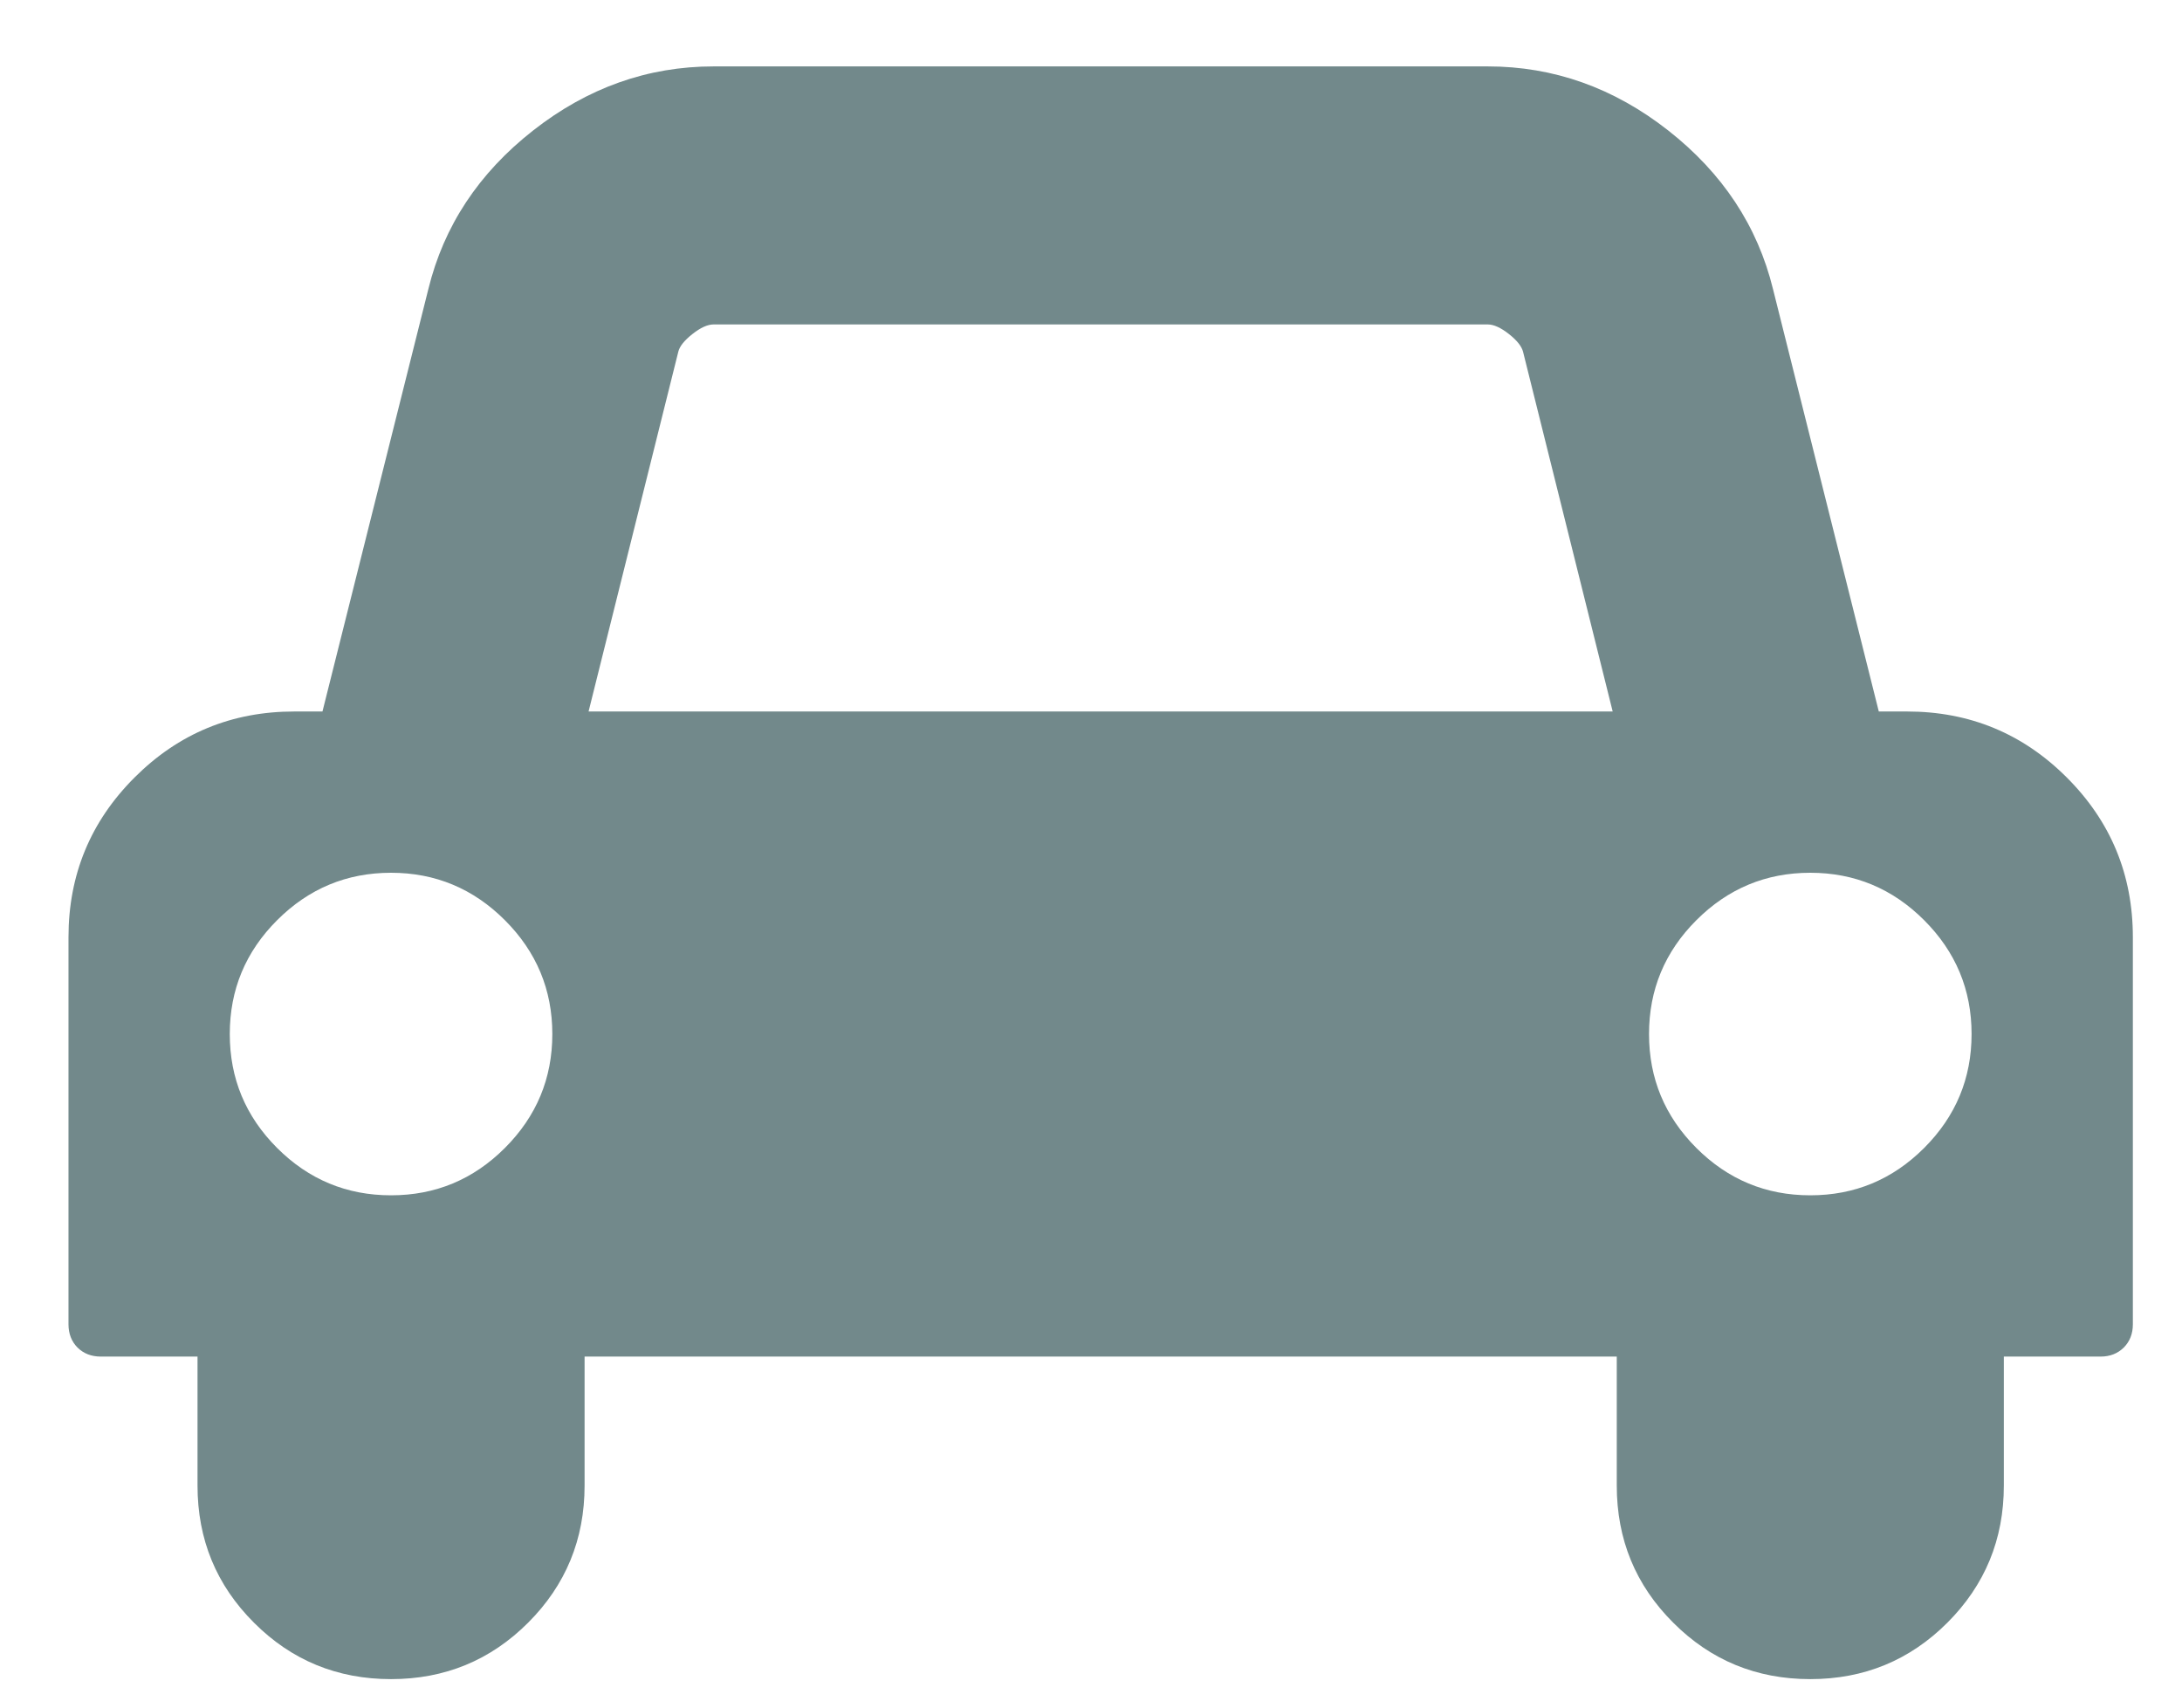 <svg width="23" height="18" viewBox="0 0 23 18" fill="none" xmlns="http://www.w3.org/2000/svg">
<path d="M5.822 10.9C5.822 10.433 5.655 10.033 5.322 9.7C4.989 9.367 4.589 9.2 4.122 9.2C3.654 9.2 3.254 9.367 2.921 9.7C2.588 10.033 2.422 10.433 2.422 10.9C2.422 11.368 2.588 11.768 2.921 12.101C3.254 12.434 3.654 12.6 4.122 12.6C4.589 12.6 4.989 12.434 5.322 12.101C5.655 11.768 5.822 11.368 5.822 10.9ZM6.204 7.5H16.999L16.054 3.707C16.039 3.65 15.99 3.588 15.905 3.521C15.82 3.454 15.745 3.42 15.682 3.42H7.522C7.458 3.42 7.384 3.454 7.299 3.521C7.214 3.588 7.164 3.65 7.15 3.707L6.204 7.5ZM20.782 10.9C20.782 10.433 20.615 10.033 20.282 9.7C19.949 9.367 19.549 9.2 19.082 9.2C18.614 9.2 18.214 9.367 17.881 9.7C17.548 10.033 17.382 10.433 17.382 10.9C17.382 11.368 17.548 11.768 17.881 12.101C18.214 12.434 18.614 12.6 19.082 12.6C19.549 12.6 19.949 12.434 20.282 12.101C20.615 11.768 20.782 11.368 20.782 10.9ZM22.482 9.88V13.96C22.482 14.059 22.45 14.141 22.386 14.205C22.322 14.268 22.241 14.3 22.142 14.3H21.122V15.66C21.122 16.227 20.923 16.709 20.527 17.105C20.13 17.502 19.648 17.7 19.082 17.7C18.515 17.7 18.033 17.502 17.637 17.105C17.24 16.709 17.042 16.227 17.042 15.66V14.3H6.162V15.66C6.162 16.227 5.963 16.709 5.567 17.105C5.17 17.502 4.688 17.7 4.122 17.7C3.555 17.7 3.073 17.502 2.677 17.105C2.28 16.709 2.082 16.227 2.082 15.66V14.3H1.062C0.963 14.3 0.881 14.268 0.817 14.205C0.754 14.141 0.722 14.059 0.722 13.96V9.88C0.722 9.221 0.954 8.66 1.418 8.196C1.882 7.732 2.443 7.5 3.102 7.5H3.399L4.515 3.048C4.678 2.382 5.046 1.825 5.62 1.375C6.194 0.925 6.828 0.7 7.522 0.7H15.682C16.376 0.7 17.01 0.925 17.584 1.375C18.157 1.825 18.526 2.382 18.689 3.048L19.804 7.5H20.102C20.76 7.5 21.322 7.732 21.786 8.196C22.25 8.66 22.482 9.221 22.482 9.88Z" fill="#72898B"/>
</svg>
